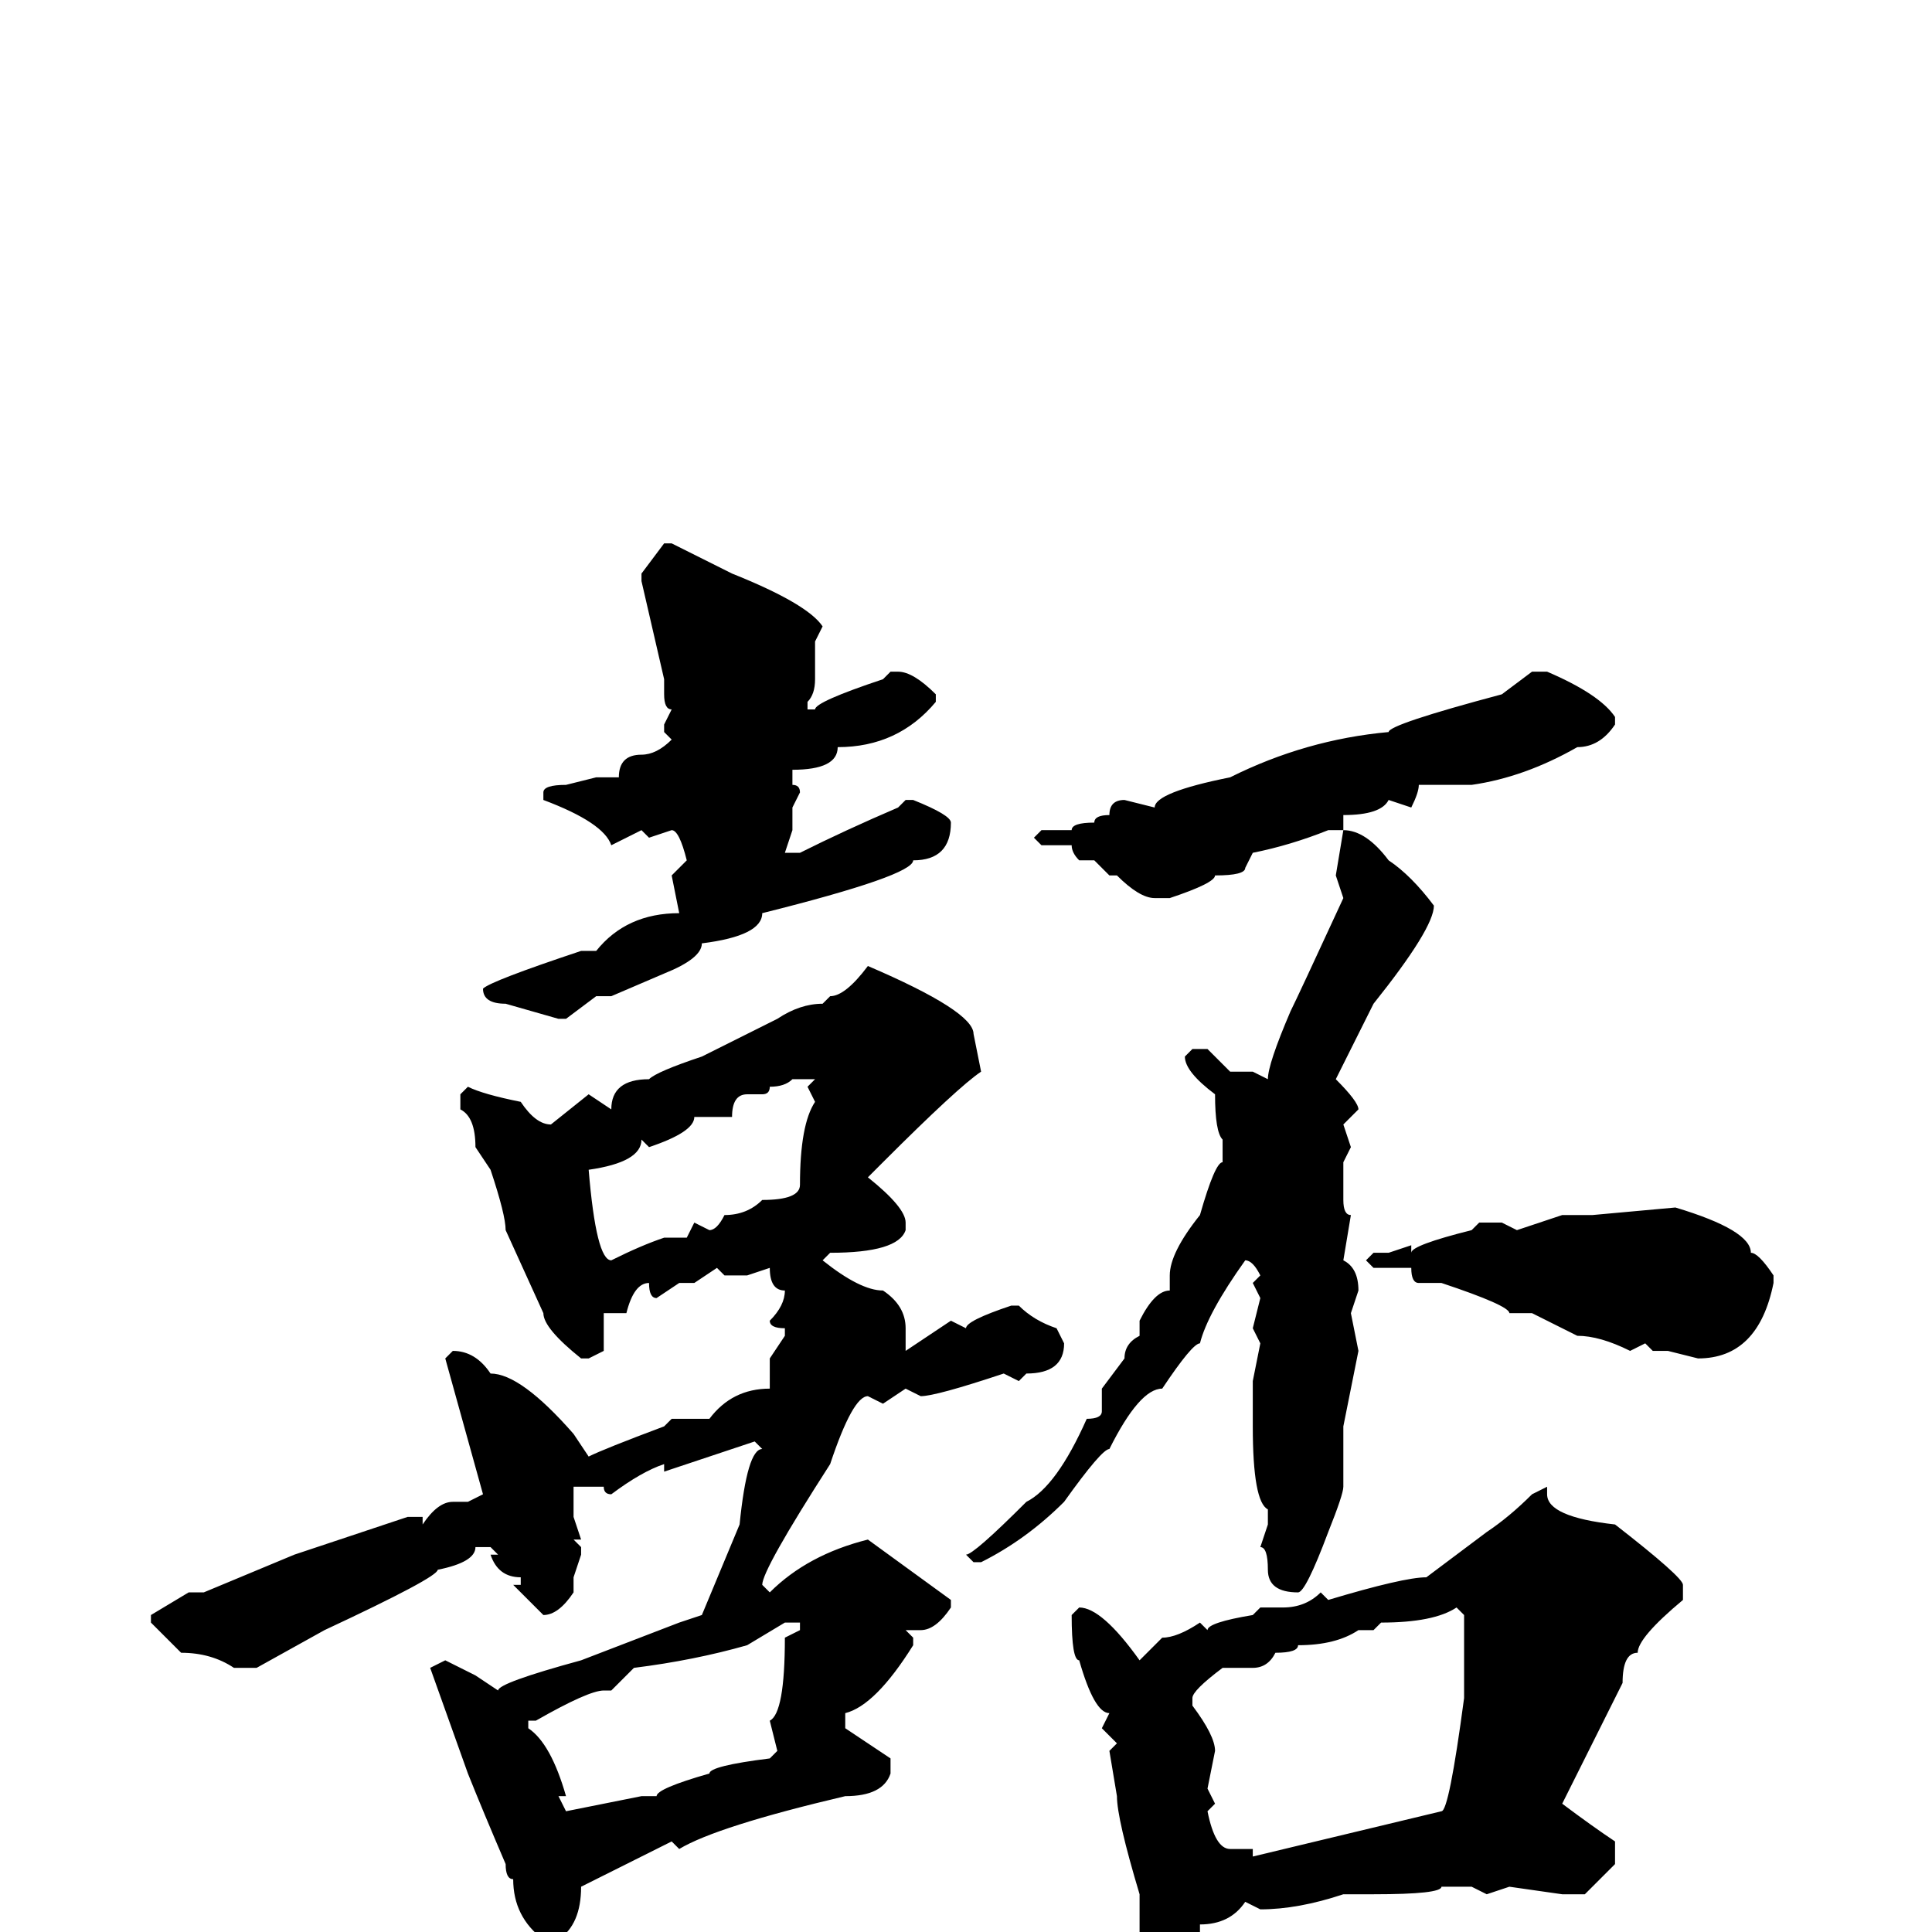 <svg xmlns="http://www.w3.org/2000/svg" viewBox="0 -256 256 256">
	<path fill="#000000" d="M88 -184H89L97 -180Q107 -176 109 -173L108 -171V-166Q108 -164 107 -163V-162H108Q108 -163 117 -166L118 -167H119Q121 -167 124 -164V-163Q119 -157 111 -157Q111 -154 105 -154V-152Q106 -152 106 -151L105 -149V-146L104 -143H105H106Q112 -146 119 -149L120 -150H121Q126 -148 126 -147Q126 -142 121 -142Q121 -140 101 -135Q101 -132 93 -131Q93 -129 88 -127L81 -124H79L75 -121H74L67 -123Q64 -123 64 -125Q65 -126 77 -130H79Q83 -135 90 -135L89 -140L91 -142Q90 -146 89 -146L86 -145L85 -146L81 -144Q80 -147 72 -150V-151Q72 -152 75 -152L79 -153H82Q82 -156 85 -156Q87 -156 89 -158L88 -159V-160L89 -162Q88 -162 88 -164V-166L85 -179V-180ZM203 -167H205Q212 -164 214 -161V-160Q212 -157 209 -157Q202 -153 195 -152H191H188Q188 -151 187 -149L184 -150Q183 -148 178 -148V-146Q181 -146 184 -142Q187 -140 190 -136Q190 -133 182 -123L177 -113Q180 -110 180 -109L178 -107L179 -104L178 -102V-100V-97Q178 -95 179 -95L178 -89Q180 -88 180 -85L179 -82L180 -77L178 -67V-61V-59Q178 -58 176 -53Q173 -45 172 -45Q168 -45 168 -48Q168 -51 167 -51L168 -54V-56Q166 -57 166 -67V-73L167 -78L166 -80L167 -84L166 -86L167 -87Q166 -89 165 -89Q160 -82 159 -78Q158 -78 154 -72Q151 -72 147 -64Q146 -64 141 -57Q136 -52 130 -49H129L128 -50Q129 -50 136 -57Q140 -59 144 -68Q146 -68 146 -69V-72L149 -76Q149 -78 151 -79V-81Q153 -85 155 -85V-87Q155 -90 159 -95Q161 -102 162 -102V-105Q161 -106 161 -111Q157 -114 157 -116L158 -117H160L163 -114H165H166L168 -113Q168 -115 171 -122Q172 -124 178 -137L177 -140L178 -146H176Q171 -144 166 -143L165 -141Q165 -140 161 -140Q161 -139 155 -137H153Q151 -137 148 -140H147L145 -142H144H143Q142 -143 142 -144H138L137 -145L138 -146H140H142Q142 -147 145 -147Q145 -148 147 -148Q147 -150 149 -150L153 -149Q153 -151 163 -153Q173 -158 184 -159Q184 -160 199 -164ZM115 -128Q129 -122 129 -119L130 -114Q127 -112 117 -102L115 -100Q120 -96 120 -94V-93Q119 -90 110 -90L109 -89Q114 -85 117 -85Q120 -83 120 -80V-77L126 -81L128 -80Q128 -81 134 -83H135Q137 -81 140 -80L141 -78Q141 -74 136 -74L135 -73L133 -74Q124 -71 122 -71L120 -72L117 -70L115 -71Q113 -71 110 -62Q101 -48 101 -46L102 -45Q107 -50 115 -52L126 -44V-43Q124 -40 122 -40H120L121 -39V-38Q116 -30 112 -29V-27L118 -23V-21Q117 -18 112 -18Q95 -14 90 -11L89 -12L77 -6Q77 -1 74 1H72Q68 -2 68 -7Q67 -7 67 -9Q64 -16 62 -21L57 -35L59 -36L63 -34L66 -32Q66 -33 77 -36L90 -41L93 -42L98 -54Q99 -64 101 -64L100 -65L88 -61V-62Q85 -61 81 -58Q80 -58 80 -59H77H76V-55L77 -52H76L77 -51V-50L76 -47V-45Q74 -42 72 -42L68 -46H69V-47Q66 -47 65 -50H66L65 -51H63Q63 -49 58 -48Q58 -47 43 -40L34 -35H31Q28 -37 24 -37L20 -41V-42L25 -45H27L39 -50L48 -53L54 -55H56V-54Q58 -57 60 -57H62L64 -58L59 -76L60 -77Q63 -77 65 -74Q69 -74 76 -66L78 -63Q80 -64 88 -67L89 -68H94Q97 -72 102 -72V-76L104 -79V-80Q102 -80 102 -81Q104 -83 104 -85Q102 -85 102 -88L99 -87H96L95 -88L92 -86H90L87 -84Q86 -84 86 -86Q84 -86 83 -82H80V-80V-77L78 -76H77Q72 -80 72 -82L67 -93Q67 -95 65 -101L63 -104Q63 -108 61 -109V-111L62 -112Q64 -111 69 -110Q71 -107 73 -107L78 -111L81 -109Q81 -113 86 -113Q87 -114 93 -116L103 -121Q106 -123 109 -123L110 -124Q112 -124 115 -128ZM101 -111H99Q97 -111 97 -108H95H92Q92 -106 86 -104L85 -105Q85 -102 78 -101Q79 -89 81 -89Q85 -91 88 -92H91L92 -94L94 -93Q95 -93 96 -95Q99 -95 101 -97Q106 -97 106 -99Q106 -107 108 -110L107 -112L108 -113H105Q104 -112 102 -112Q102 -111 101 -111ZM222 -96Q232 -93 232 -90Q233 -90 235 -87V-86Q233 -76 225 -76L221 -77H219L218 -78L216 -77Q212 -79 209 -79L203 -82H200Q200 -83 191 -86H188Q187 -86 187 -88H182L181 -89L182 -90H184L187 -91V-90Q187 -91 195 -93L196 -94H199L201 -93L207 -95H211ZM205 -59V-58Q205 -55 214 -54Q223 -47 223 -46V-44Q217 -39 217 -37Q215 -37 215 -33L207 -17Q211 -14 214 -12V-9L210 -5H207L200 -6L197 -5L195 -6H194H191Q191 -5 182 -5H178Q172 -3 167 -3L165 -4Q163 -1 159 -1V0L160 2V3Q157 8 156 8Q154 8 151 0V-3V-5Q148 -15 148 -18L147 -24L148 -25L146 -27L147 -29Q145 -29 143 -36Q142 -36 142 -42L143 -43Q146 -43 151 -36Q152 -37 154 -39Q156 -39 159 -41L160 -40Q160 -41 166 -42L167 -43H170Q173 -43 175 -45L176 -44Q186 -47 189 -47L197 -53Q200 -55 203 -58ZM182 -40H180Q177 -38 172 -38Q172 -37 169 -37Q168 -35 166 -35H162Q158 -32 158 -31V-30Q161 -26 161 -24L160 -19L161 -17L160 -16Q161 -11 163 -11H166V-10L191 -16Q192 -16 194 -31V-40V-42L193 -43Q190 -41 183 -41ZM81 -32H80Q78 -32 71 -28H70V-27Q73 -25 75 -18H74L75 -16L80 -17L85 -18H87Q87 -19 94 -21Q94 -22 102 -23L103 -24L102 -28Q104 -29 104 -39L106 -40V-41H104L99 -38Q92 -36 84 -35Z"/>
</svg>